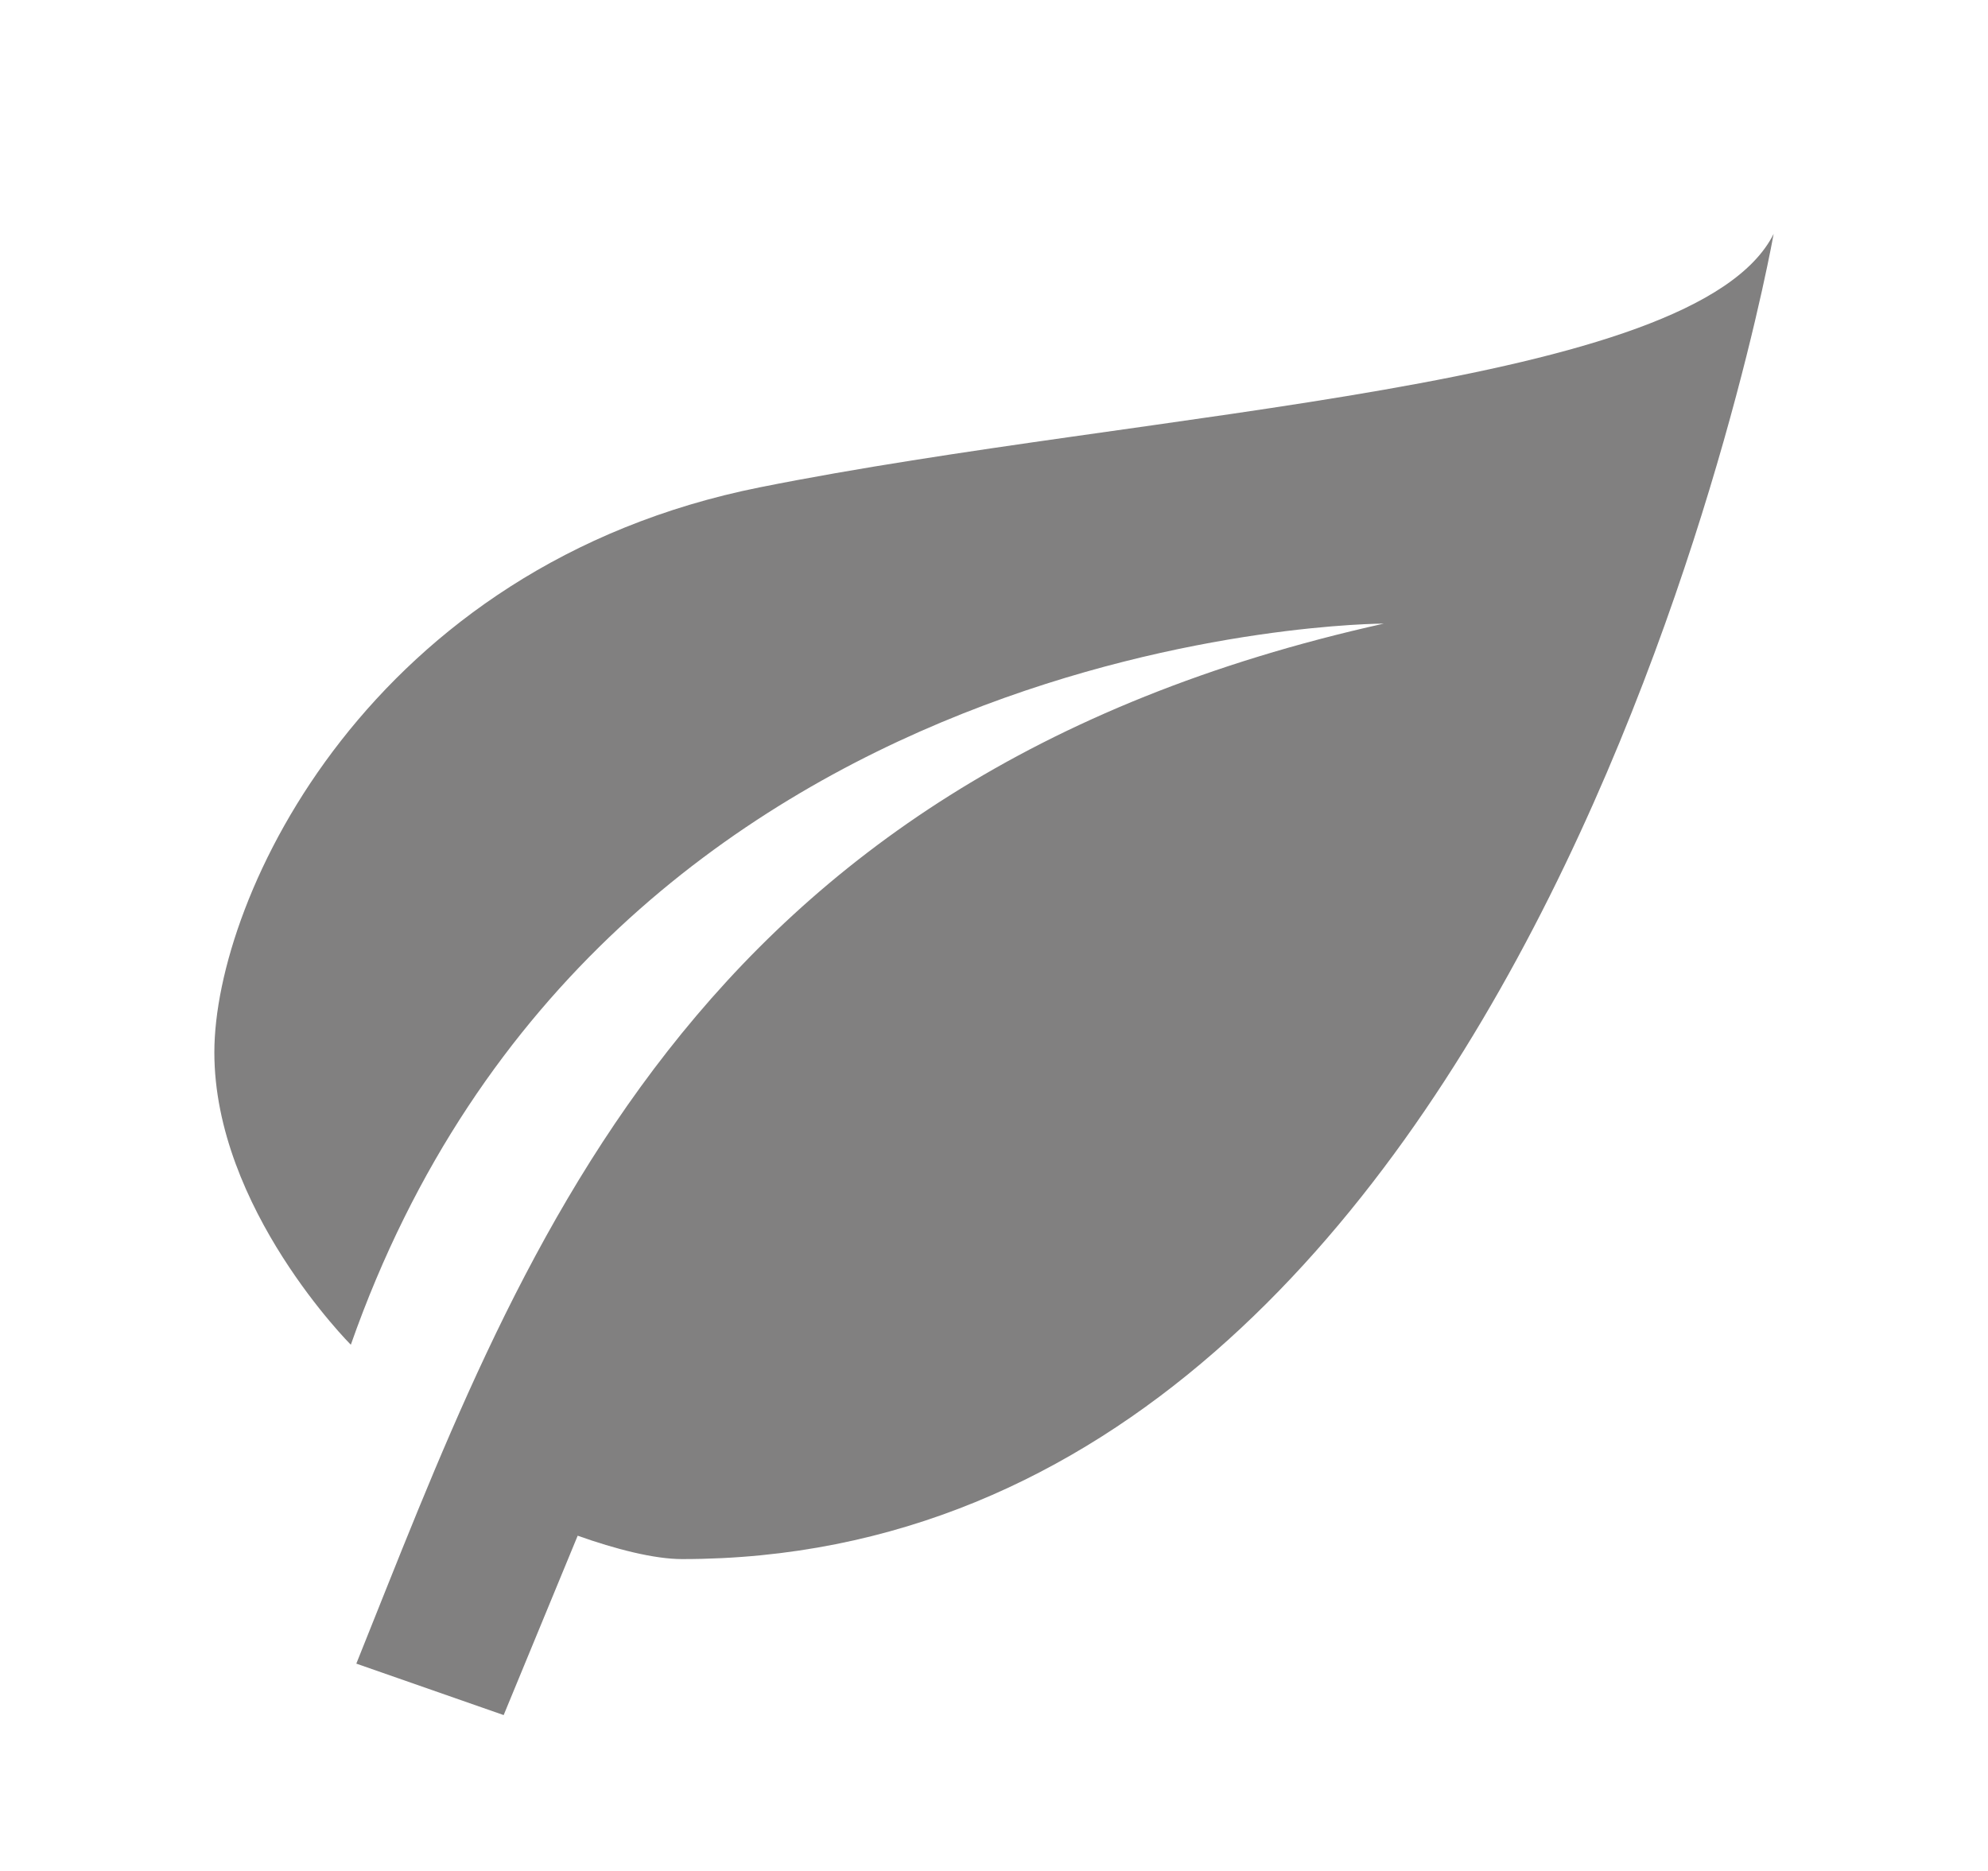 <svg width="17" height="16" viewBox="0 0 17 16" fill="none" xmlns="http://www.w3.org/2000/svg">
<path d="M11.833 5.333C5.833 6.667 4.433 10.78 3.047 14.227L4.307 14.667L4.94 13.133C5.26 13.247 5.593 13.333 5.833 13.333C13.167 13.333 15.167 2 15.167 2C14.5 3.333 9.833 3.5 6.5 4.167C3.167 4.833 1.833 7.667 1.833 9C1.833 10.333 3 11.5 3 11.5C5.167 5.333 11.833 5.333 11.833 5.333Z" fill="#818080"/>
</svg>
